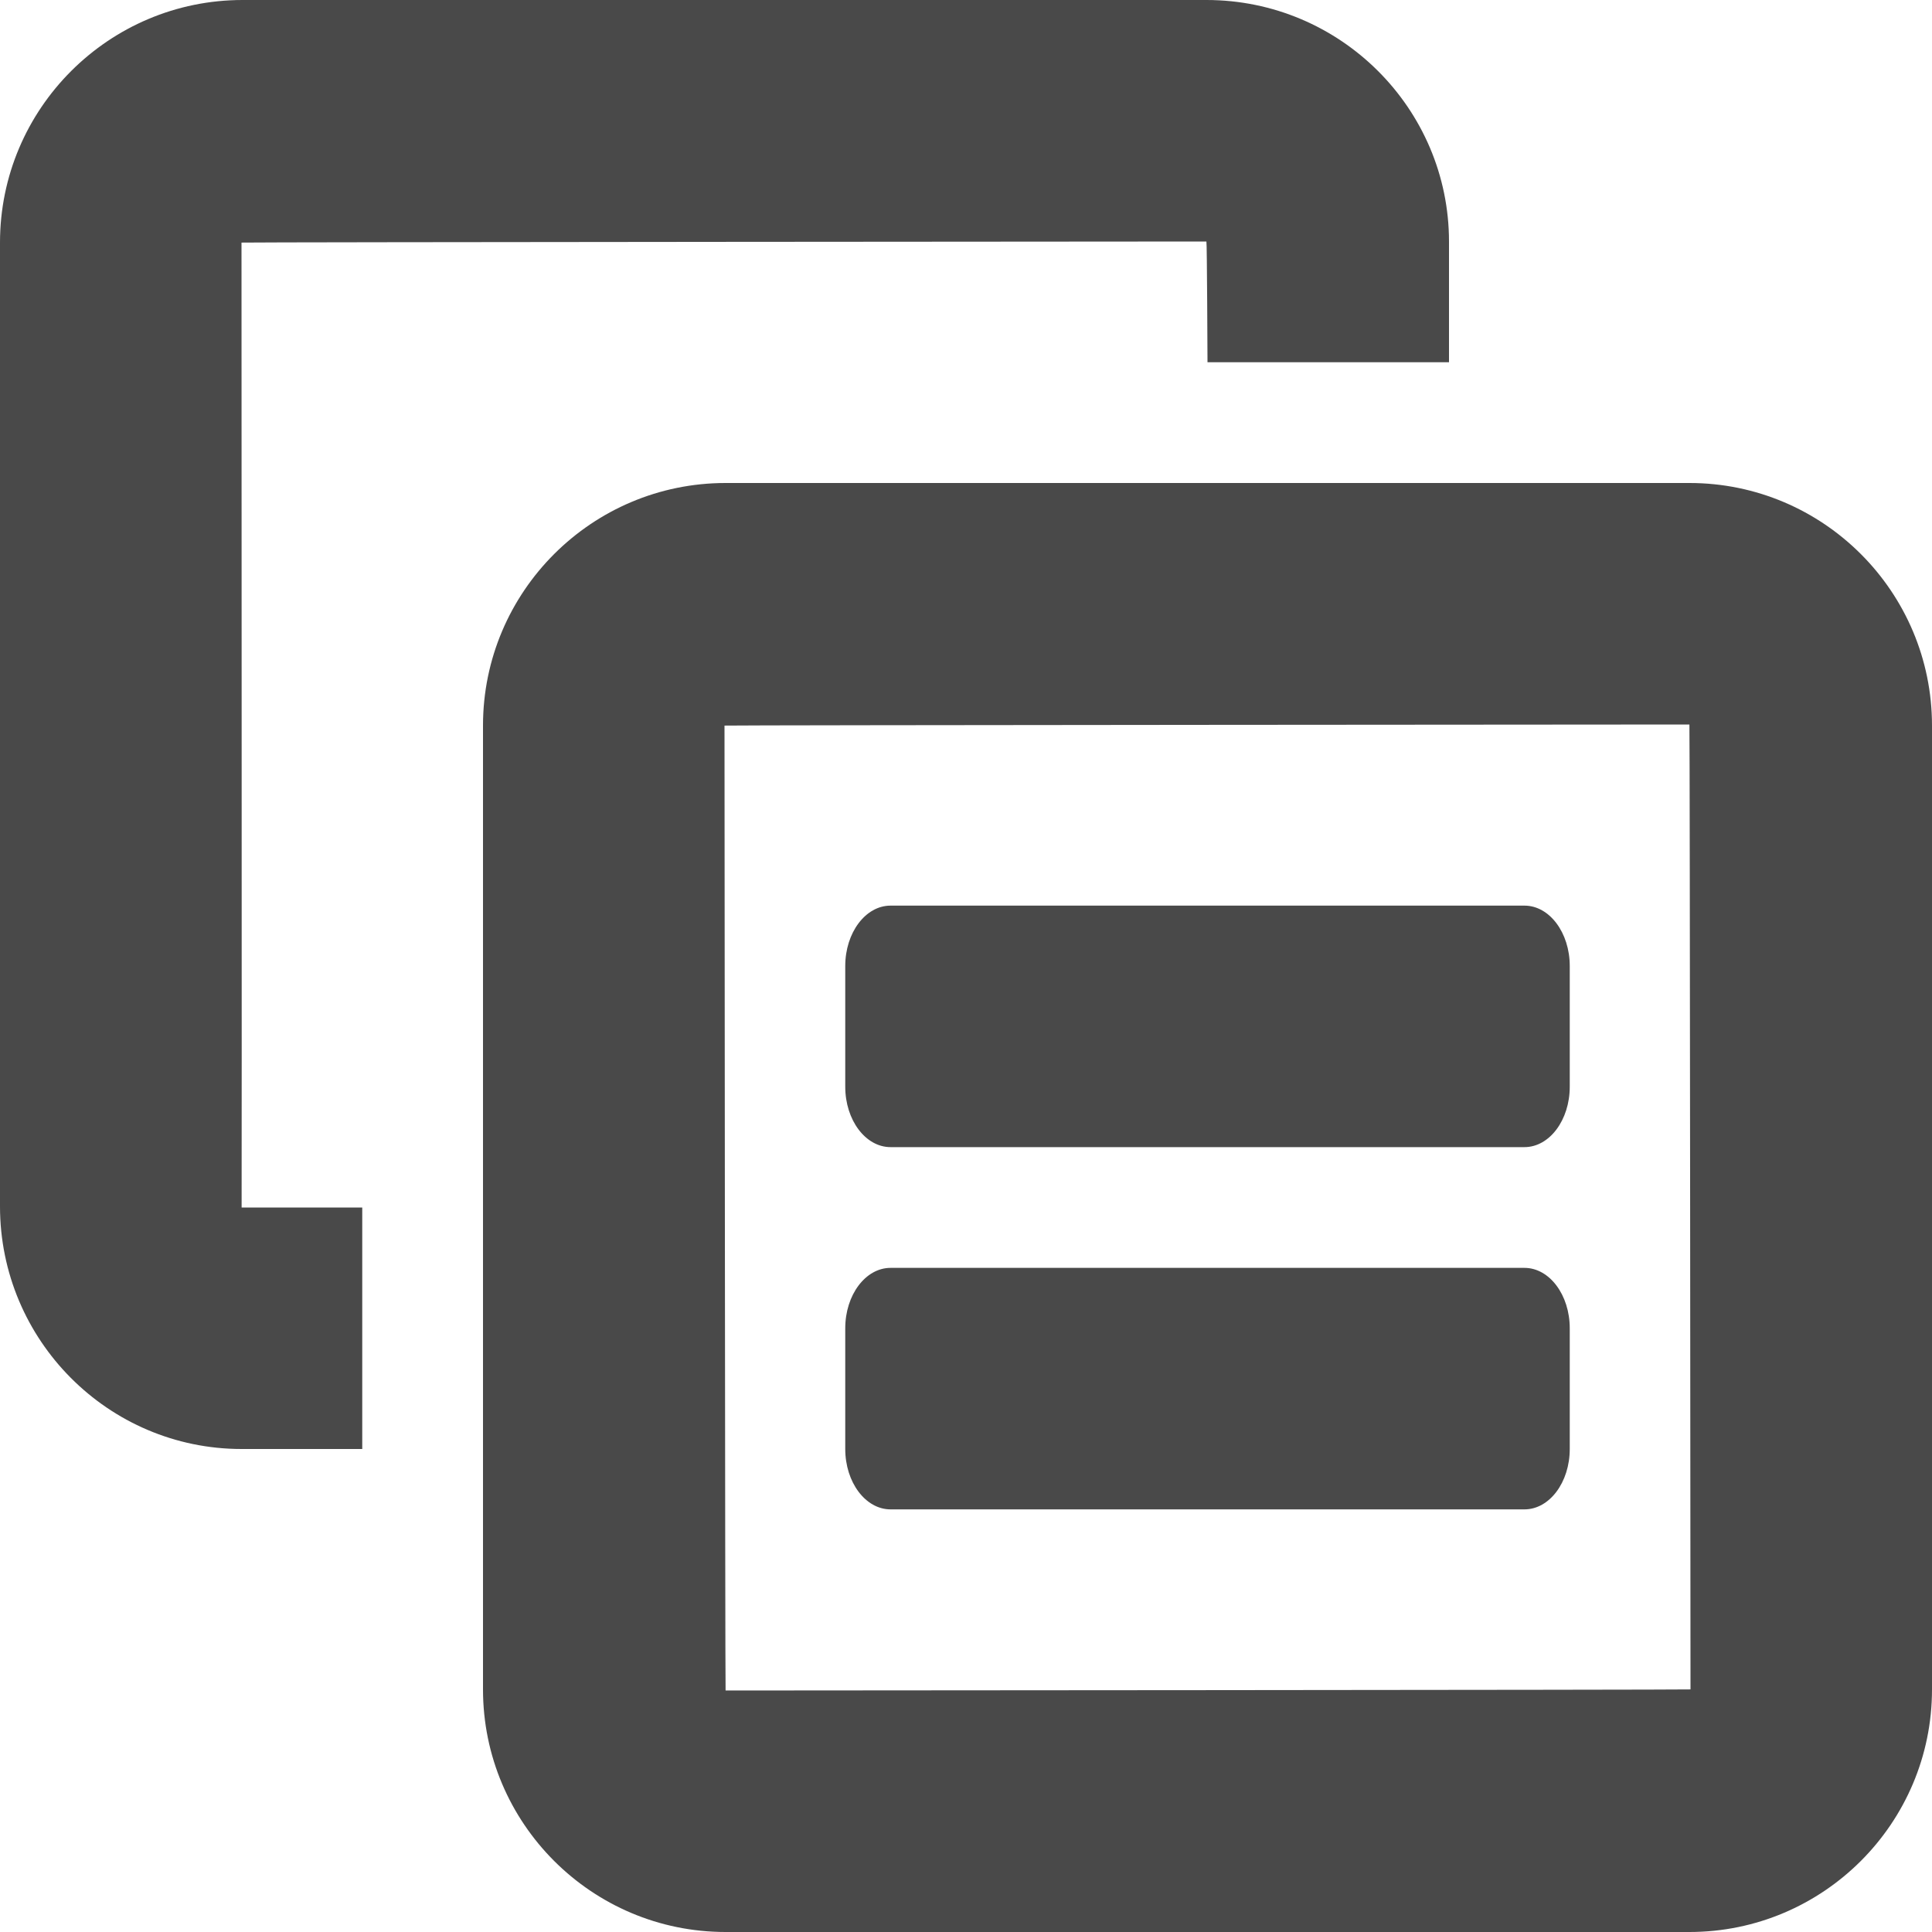<?xml version="1.0" encoding="UTF-8" standalone="no"?>
<svg width="16px" height="16px" viewBox="0 0 16 16" version="1.1" xmlns="http://www.w3.org/2000/svg" xmlns:xlink="http://www.w3.org/1999/xlink">
    <!-- Generator: Sketch 40.3 (33839) - http://www.bohemiancoding.com/sketch -->
    <title>Icon_documents</title>
    <desc>Created with Sketch.</desc>
    <defs></defs>
    <g id="Page-1" stroke="none" stroke-width="1" fill="none" fill-rule="evenodd">
        <g id="Icon_documents" fill="#494949">
            <path d="M3,12 L3,10 L2.001,10 C2.003,10 2,2.009 2,2.009 C2,2.005 9.991,2 9.991,2 C9.996,2 10,3 10,3 L12,3 L12,2.001 C12,0.9 11.101,0 9.991,0 L2.009,0 C0.902,0 0,0.899 0,2.009 L0,9.991 C0,11.098 0.896,12 2.001,12 L3,12 Z" id="Combined-Shape"></path>
            <path d="M4,6.009 C4,4.899 4.902,4 6.009,4 L13.991,4 C15.101,4 16,4.902 16,6.009 L16,13.991 C16,15.101 15.098,16 13.991,16 L6.009,16 C4.899,16 4,15.098 4,13.991 L4,6.009 Z M13.991,6 C13.995,6 14,13.991 14,13.991 C14,13.995 6.009,14 6.009,14 C6.005,14 6,6.009 6,6.009 C6,6.005 13.991,6 13.991,6 Z" id="Combined-Shape"></path>
            <path d="M7.375,12.5 L12.625,12.5 C12.832,12.5 13,12.276 13,12 L13,11 C13,10.724 12.832,10.5 12.625,10.5 L7.375,10.5 C7.168,10.5 7,10.724 7,11 L7,12 C7,12.276 7.168,12.5 7.375,12.5 L7.375,12.5 Z" id="Combined-Shape-path"></path>
            <path d="M7.375,9.5 L12.625,9.5 C12.832,9.5 13,9.276 13,9 L13,8 C13,7.724 12.832,7.5 12.625,7.5 L7.375,7.5 C7.168,7.5 7,7.724 7,8 L7,9 C7,9.276 7.168,9.5 7.375,9.5 L7.375,9.5 Z" id="Combined-Shape-path"></path>
        </g>
    </g>
</svg>
